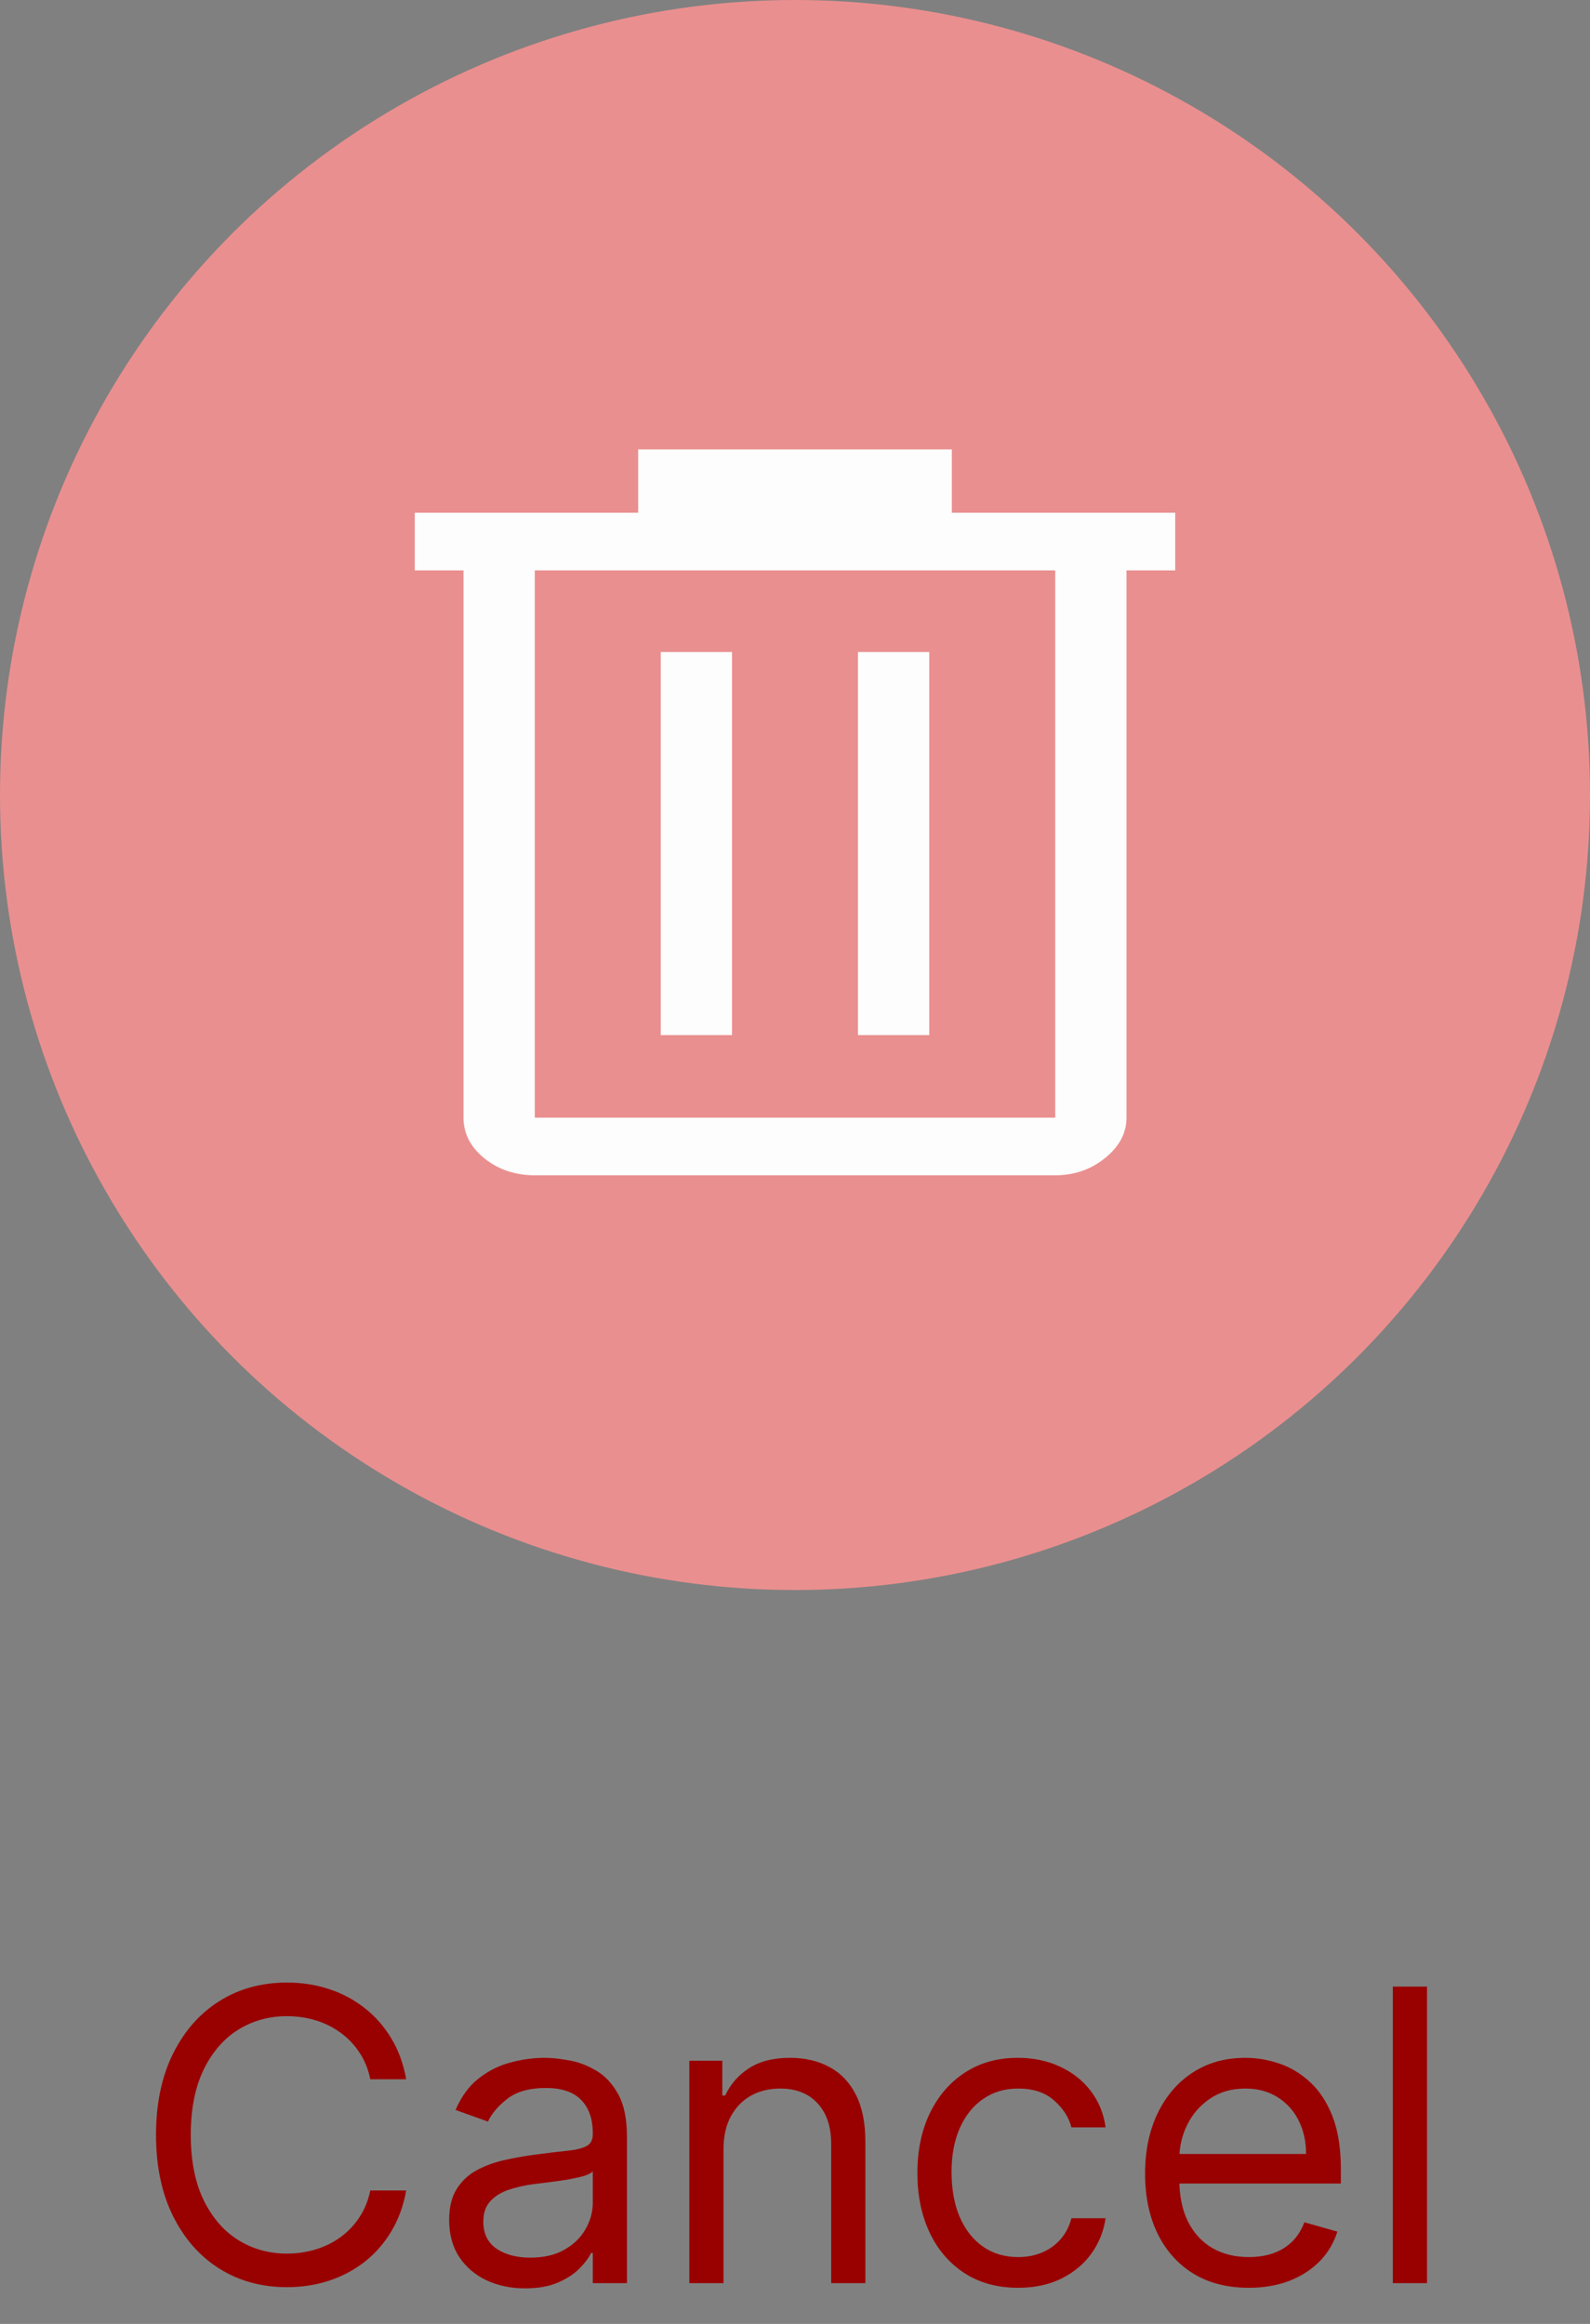 <svg width="39" height="57" viewBox="0 0 39 57" fill="none" xmlns="http://www.w3.org/2000/svg">
<rect x="0" y="0" width="39" height="57" fill="#808080" stroke="none"/>
<circle cx="19.5" cy="19.5" r="19.5" fill="#EA8F8F"/>
<path d="M13.117 28.827C12.636 28.827 12.225 28.688 11.882 28.412C11.54 28.135 11.369 27.802 11.369 27.414V13.99H10.174V12.577H15.653V11.023H19.5H23.347V12.577H28.826V13.99H27.631V27.414C27.631 27.791 27.456 28.12 27.107 28.403C26.757 28.686 26.349 28.827 25.883 28.827H13.117ZM25.883 13.99H13.117V27.414H25.883V13.99ZM16.207 25.388H17.955V15.992H16.207V25.388ZM21.044 25.388H22.793V15.992H21.044V25.388Z" fill="#FDFDFD"/>
<path d="M9.963 51H9.083C9.031 50.747 8.94 50.524 8.809 50.332C8.681 50.141 8.525 49.98 8.341 49.849C8.158 49.717 7.956 49.617 7.733 49.551C7.511 49.485 7.279 49.452 7.037 49.452C6.597 49.452 6.198 49.563 5.841 49.785C5.485 50.008 5.203 50.336 4.992 50.769C4.784 51.202 4.679 51.734 4.679 52.364C4.679 52.993 4.784 53.525 4.992 53.958C5.203 54.391 5.485 54.719 5.841 54.942C6.198 55.164 6.597 55.276 7.037 55.276C7.279 55.276 7.511 55.242 7.733 55.176C7.956 55.11 8.158 55.012 8.341 54.881C8.525 54.749 8.681 54.587 8.809 54.395C8.94 54.201 9.031 53.978 9.083 53.727H9.963C9.897 54.099 9.776 54.432 9.601 54.725C9.426 55.019 9.208 55.269 8.948 55.474C8.687 55.678 8.395 55.833 8.071 55.94C7.749 56.046 7.404 56.099 7.037 56.099C6.417 56.099 5.865 55.948 5.382 55.645C4.899 55.342 4.52 54.911 4.243 54.352C3.966 53.794 3.827 53.131 3.827 52.364C3.827 51.597 3.966 50.934 4.243 50.375C4.52 49.816 4.899 49.385 5.382 49.082C5.865 48.779 6.417 48.628 7.037 48.628C7.404 48.628 7.749 48.681 8.071 48.788C8.395 48.894 8.687 49.05 8.948 49.256C9.208 49.46 9.426 49.709 9.601 50.002C9.776 50.293 9.897 50.626 9.963 51ZM12.878 56.128C12.532 56.128 12.219 56.063 11.937 55.932C11.655 55.8 11.431 55.609 11.266 55.361C11.1 55.11 11.017 54.807 11.017 54.452C11.017 54.139 11.079 53.886 11.202 53.692C11.325 53.495 11.489 53.341 11.695 53.23C11.902 53.119 12.129 53.036 12.377 52.981C12.628 52.925 12.88 52.88 13.134 52.847C13.465 52.804 13.734 52.772 13.94 52.751C14.148 52.727 14.3 52.688 14.394 52.633C14.491 52.579 14.54 52.484 14.54 52.349V52.321C14.54 51.971 14.444 51.698 14.252 51.504C14.063 51.31 13.775 51.213 13.389 51.213C12.989 51.213 12.676 51.301 12.448 51.476C12.221 51.651 12.061 51.838 11.969 52.037L11.174 51.753C11.316 51.421 11.505 51.163 11.742 50.979C11.981 50.792 12.241 50.661 12.523 50.588C12.807 50.512 13.086 50.474 13.361 50.474C13.536 50.474 13.737 50.496 13.965 50.538C14.194 50.579 14.416 50.663 14.629 50.791C14.844 50.918 15.023 51.111 15.165 51.369C15.307 51.627 15.378 51.973 15.378 52.406V56H14.54V55.261H14.497C14.441 55.38 14.346 55.506 14.213 55.641C14.081 55.776 13.904 55.891 13.684 55.986C13.464 56.081 13.195 56.128 12.878 56.128ZM13.006 55.375C13.337 55.375 13.617 55.31 13.844 55.18C14.074 55.05 14.246 54.881 14.362 54.675C14.481 54.469 14.54 54.253 14.54 54.026V53.258C14.504 53.301 14.426 53.34 14.306 53.376C14.187 53.409 14.05 53.438 13.894 53.465C13.74 53.488 13.589 53.51 13.443 53.528C13.298 53.545 13.181 53.559 13.091 53.571C12.873 53.599 12.67 53.646 12.48 53.709C12.293 53.771 12.142 53.865 12.026 53.99C11.912 54.113 11.855 54.281 11.855 54.494C11.855 54.785 11.963 55.006 12.178 55.155C12.396 55.302 12.672 55.375 13.006 55.375ZM17.746 52.719V56H16.908V50.545H17.717V51.398H17.788C17.916 51.121 18.11 50.898 18.371 50.73C18.631 50.56 18.967 50.474 19.379 50.474C19.749 50.474 20.072 50.55 20.349 50.702C20.626 50.851 20.841 51.078 20.995 51.383C21.149 51.687 21.226 52.07 21.226 52.534V56H20.388V52.591C20.388 52.162 20.276 51.829 20.054 51.59C19.831 51.348 19.526 51.227 19.138 51.227C18.87 51.227 18.631 51.285 18.421 51.401C18.212 51.517 18.048 51.687 17.927 51.909C17.806 52.132 17.746 52.401 17.746 52.719ZM24.973 56.114C24.462 56.114 24.021 55.993 23.652 55.751C23.283 55.51 22.999 55.177 22.8 54.754C22.601 54.33 22.502 53.846 22.502 53.301C22.502 52.747 22.603 52.258 22.807 51.834C23.013 51.408 23.299 51.076 23.666 50.837C24.036 50.595 24.467 50.474 24.959 50.474C25.343 50.474 25.688 50.545 25.996 50.688C26.304 50.83 26.556 51.028 26.752 51.284C26.949 51.54 27.071 51.838 27.118 52.179H26.28C26.216 51.93 26.074 51.71 25.854 51.519C25.636 51.324 25.343 51.227 24.973 51.227C24.646 51.227 24.36 51.312 24.114 51.483C23.87 51.651 23.679 51.889 23.542 52.197C23.407 52.502 23.34 52.861 23.34 53.273C23.34 53.694 23.406 54.061 23.538 54.374C23.674 54.686 23.863 54.929 24.107 55.102C24.353 55.274 24.642 55.361 24.973 55.361C25.191 55.361 25.389 55.323 25.566 55.247C25.744 55.171 25.894 55.062 26.017 54.92C26.14 54.778 26.228 54.608 26.28 54.409H27.118C27.071 54.731 26.953 55.021 26.767 55.279C26.582 55.535 26.337 55.738 26.031 55.89C25.728 56.039 25.376 56.114 24.973 56.114ZM30.63 56.114C30.105 56.114 29.651 55.998 29.27 55.766C28.891 55.531 28.599 55.205 28.393 54.785C28.189 54.364 28.087 53.874 28.087 53.315C28.087 52.757 28.189 52.264 28.393 51.838C28.599 51.41 28.885 51.076 29.252 50.837C29.622 50.595 30.052 50.474 30.545 50.474C30.829 50.474 31.11 50.522 31.387 50.617C31.663 50.711 31.916 50.865 32.143 51.078C32.37 51.289 32.551 51.568 32.686 51.916C32.821 52.264 32.889 52.693 32.889 53.202V53.557H28.684V52.832H32.036C32.036 52.525 31.975 52.25 31.852 52.008C31.731 51.767 31.558 51.577 31.333 51.437C31.111 51.297 30.848 51.227 30.545 51.227C30.211 51.227 29.922 51.31 29.678 51.476C29.437 51.639 29.251 51.852 29.121 52.115C28.991 52.378 28.926 52.66 28.926 52.96V53.443C28.926 53.855 28.997 54.204 29.139 54.491C29.283 54.775 29.483 54.992 29.739 55.141C29.994 55.287 30.292 55.361 30.63 55.361C30.85 55.361 31.049 55.33 31.227 55.269C31.407 55.205 31.562 55.11 31.692 54.984C31.822 54.856 31.923 54.698 31.994 54.508L32.803 54.736C32.718 55.01 32.575 55.252 32.374 55.46C32.172 55.666 31.924 55.827 31.628 55.943C31.332 56.057 31 56.114 30.63 56.114ZM35.002 48.727V56H34.163V48.727H35.002Z" fill="#990000"/>
</svg>
